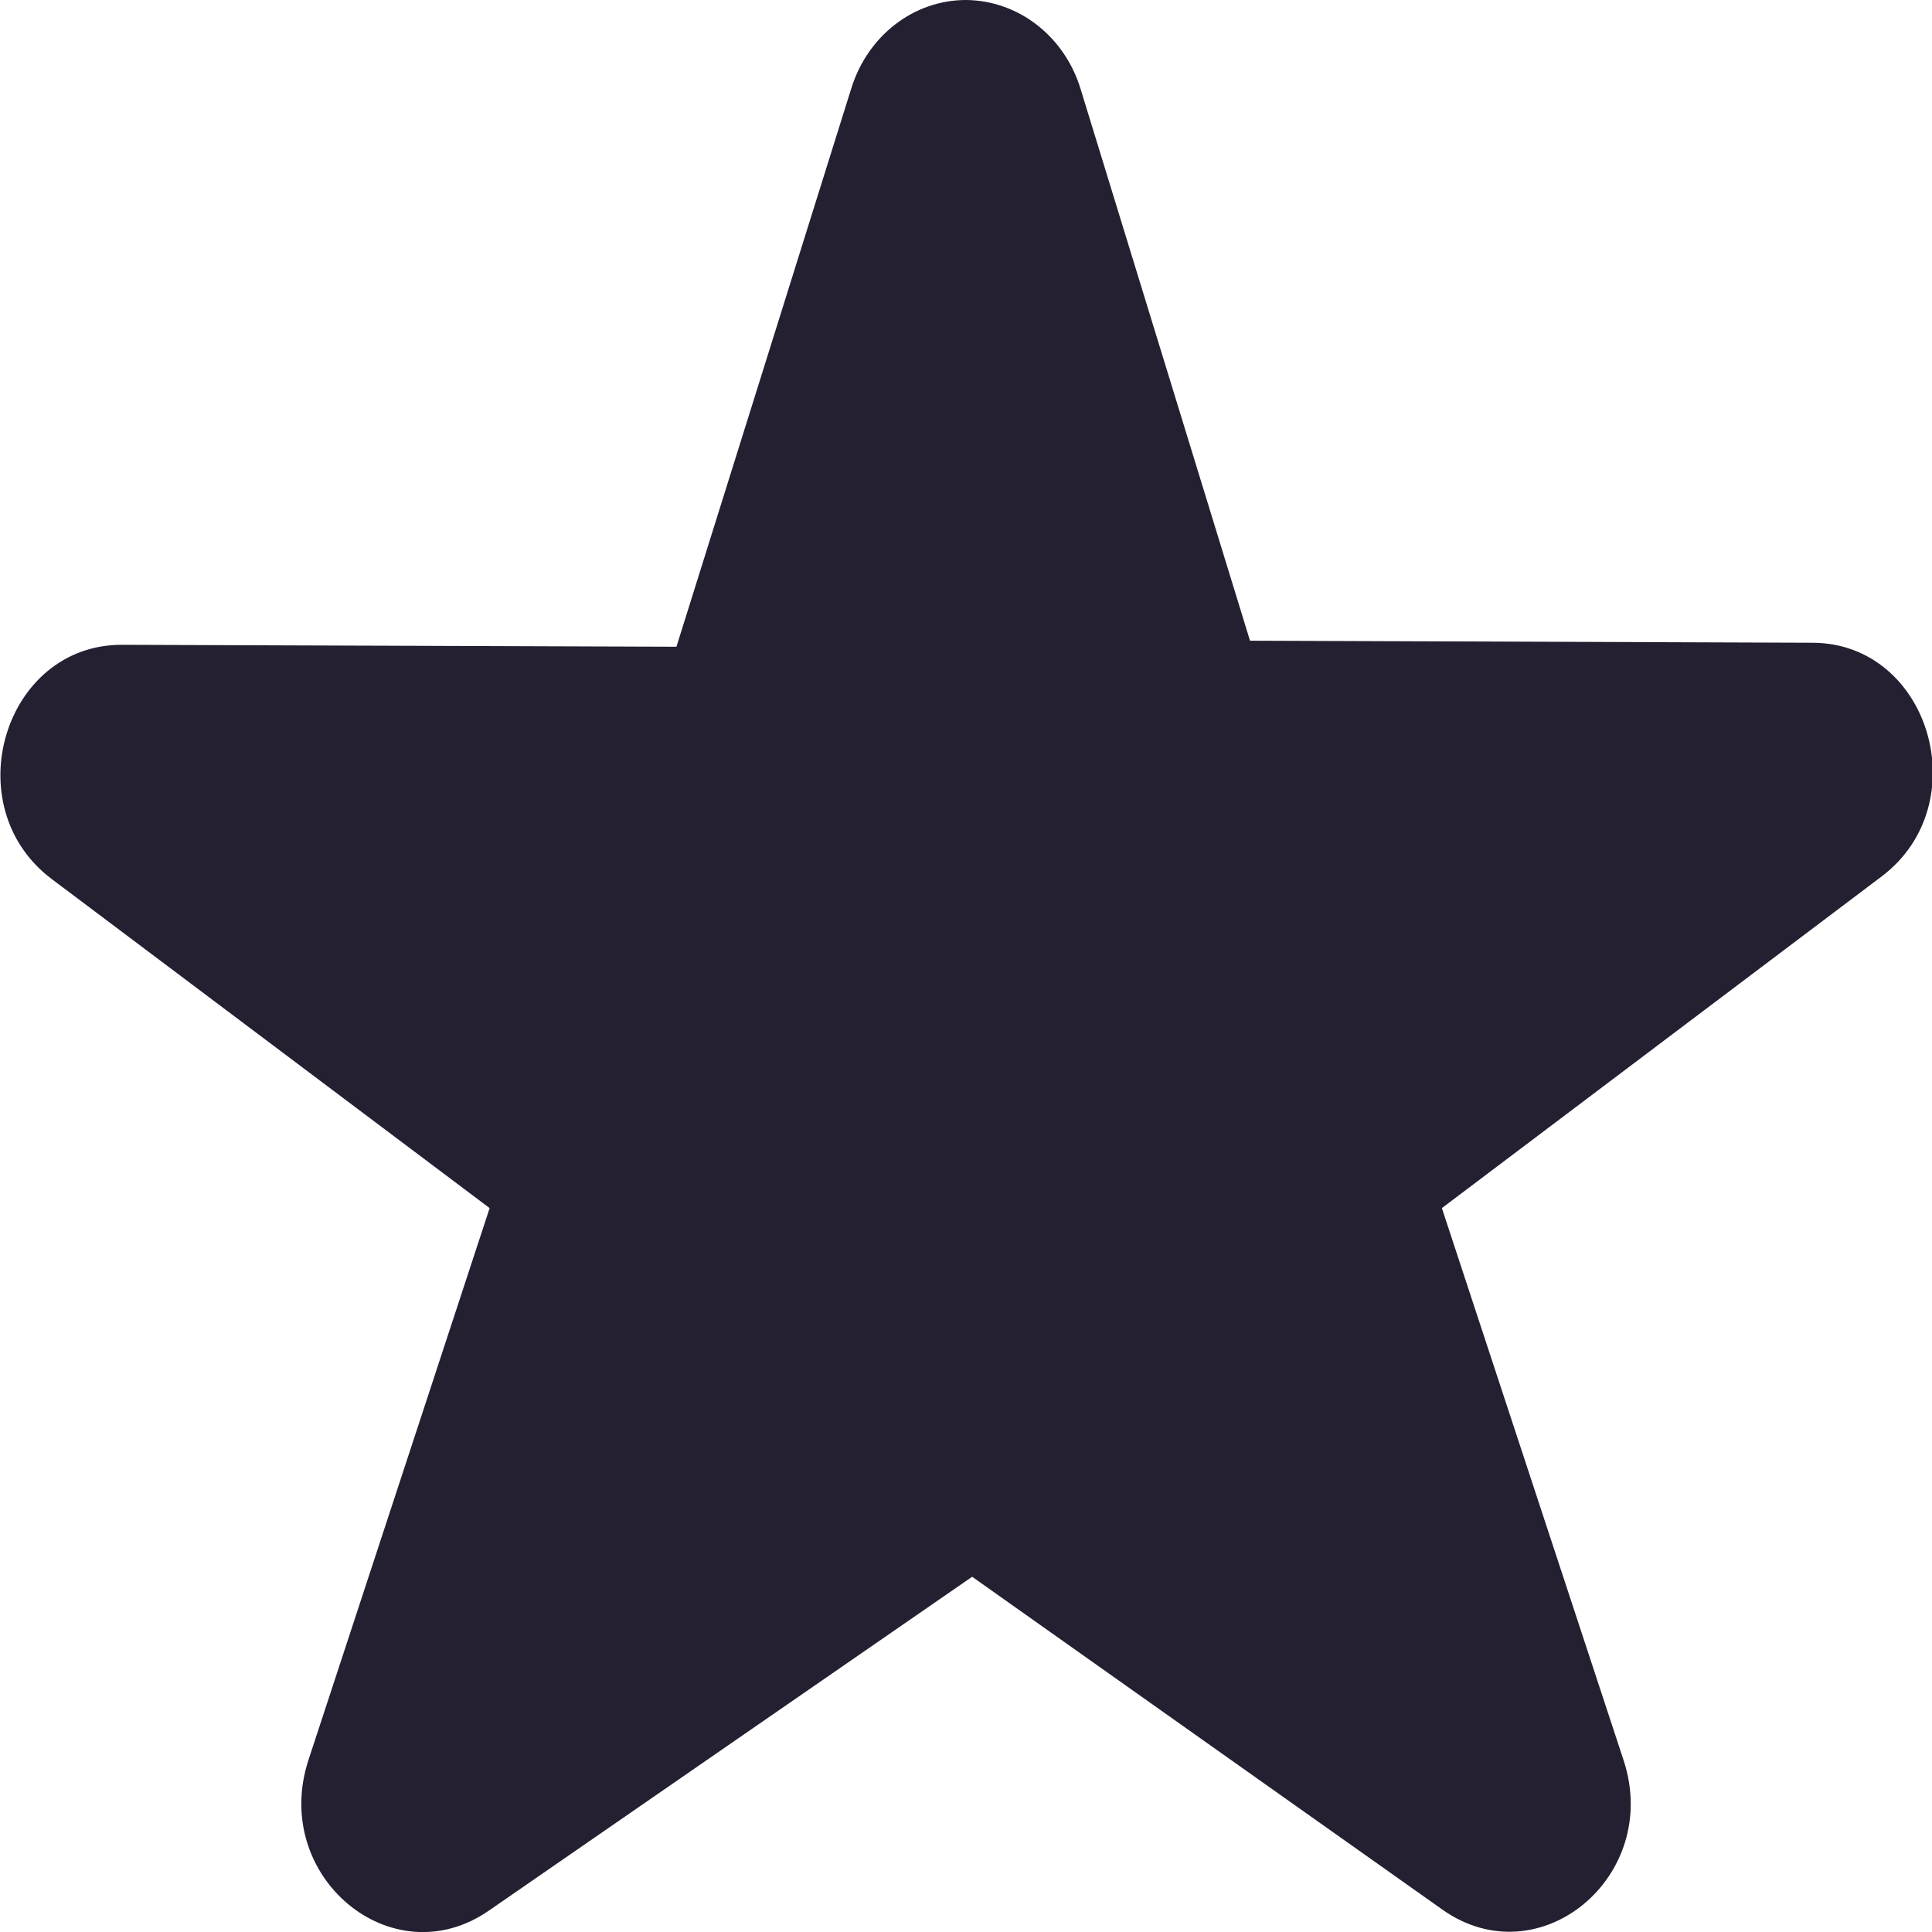 <?xml version="1.0" encoding="UTF-8" standalone="no"?>
<svg
   height="16px"
   viewBox="0 0 16 16"
   width="16px"
   version="1.1"
   id="svg4"
   xmlns="http://www.w3.org/2000/svg"
   xmlns:svg="http://www.w3.org/2000/svg">
  <defs
     id="defs8" />
  <path
     d="M 8,0 C 7.57,0 7.188,0.292 7.051,0.729 L 5.602,5.356 1.012,5.34 C 0.031,5.336 -0.371,6.681 0.43,7.281 l 3.625,2.724 -1.5,4.569 c -0.316,0.962 0.688,1.804 1.492,1.25 l 4.004,-2.766 3.895,2.757 c 0.801,0.566 1.816,-0.275 1.5,-1.237 L 11.941,10.005 15.586,7.256 C 16.375,6.656 15.98,5.327 15.012,5.323 L 10.352,5.306 8.949,0.737 C 8.816,0.3 8.434,0.004 8,0 Z m 0,0"
     fill="#2e3436"
     id="path2"
     style="stroke-width:1;fill:#241f31" />
</svg>
